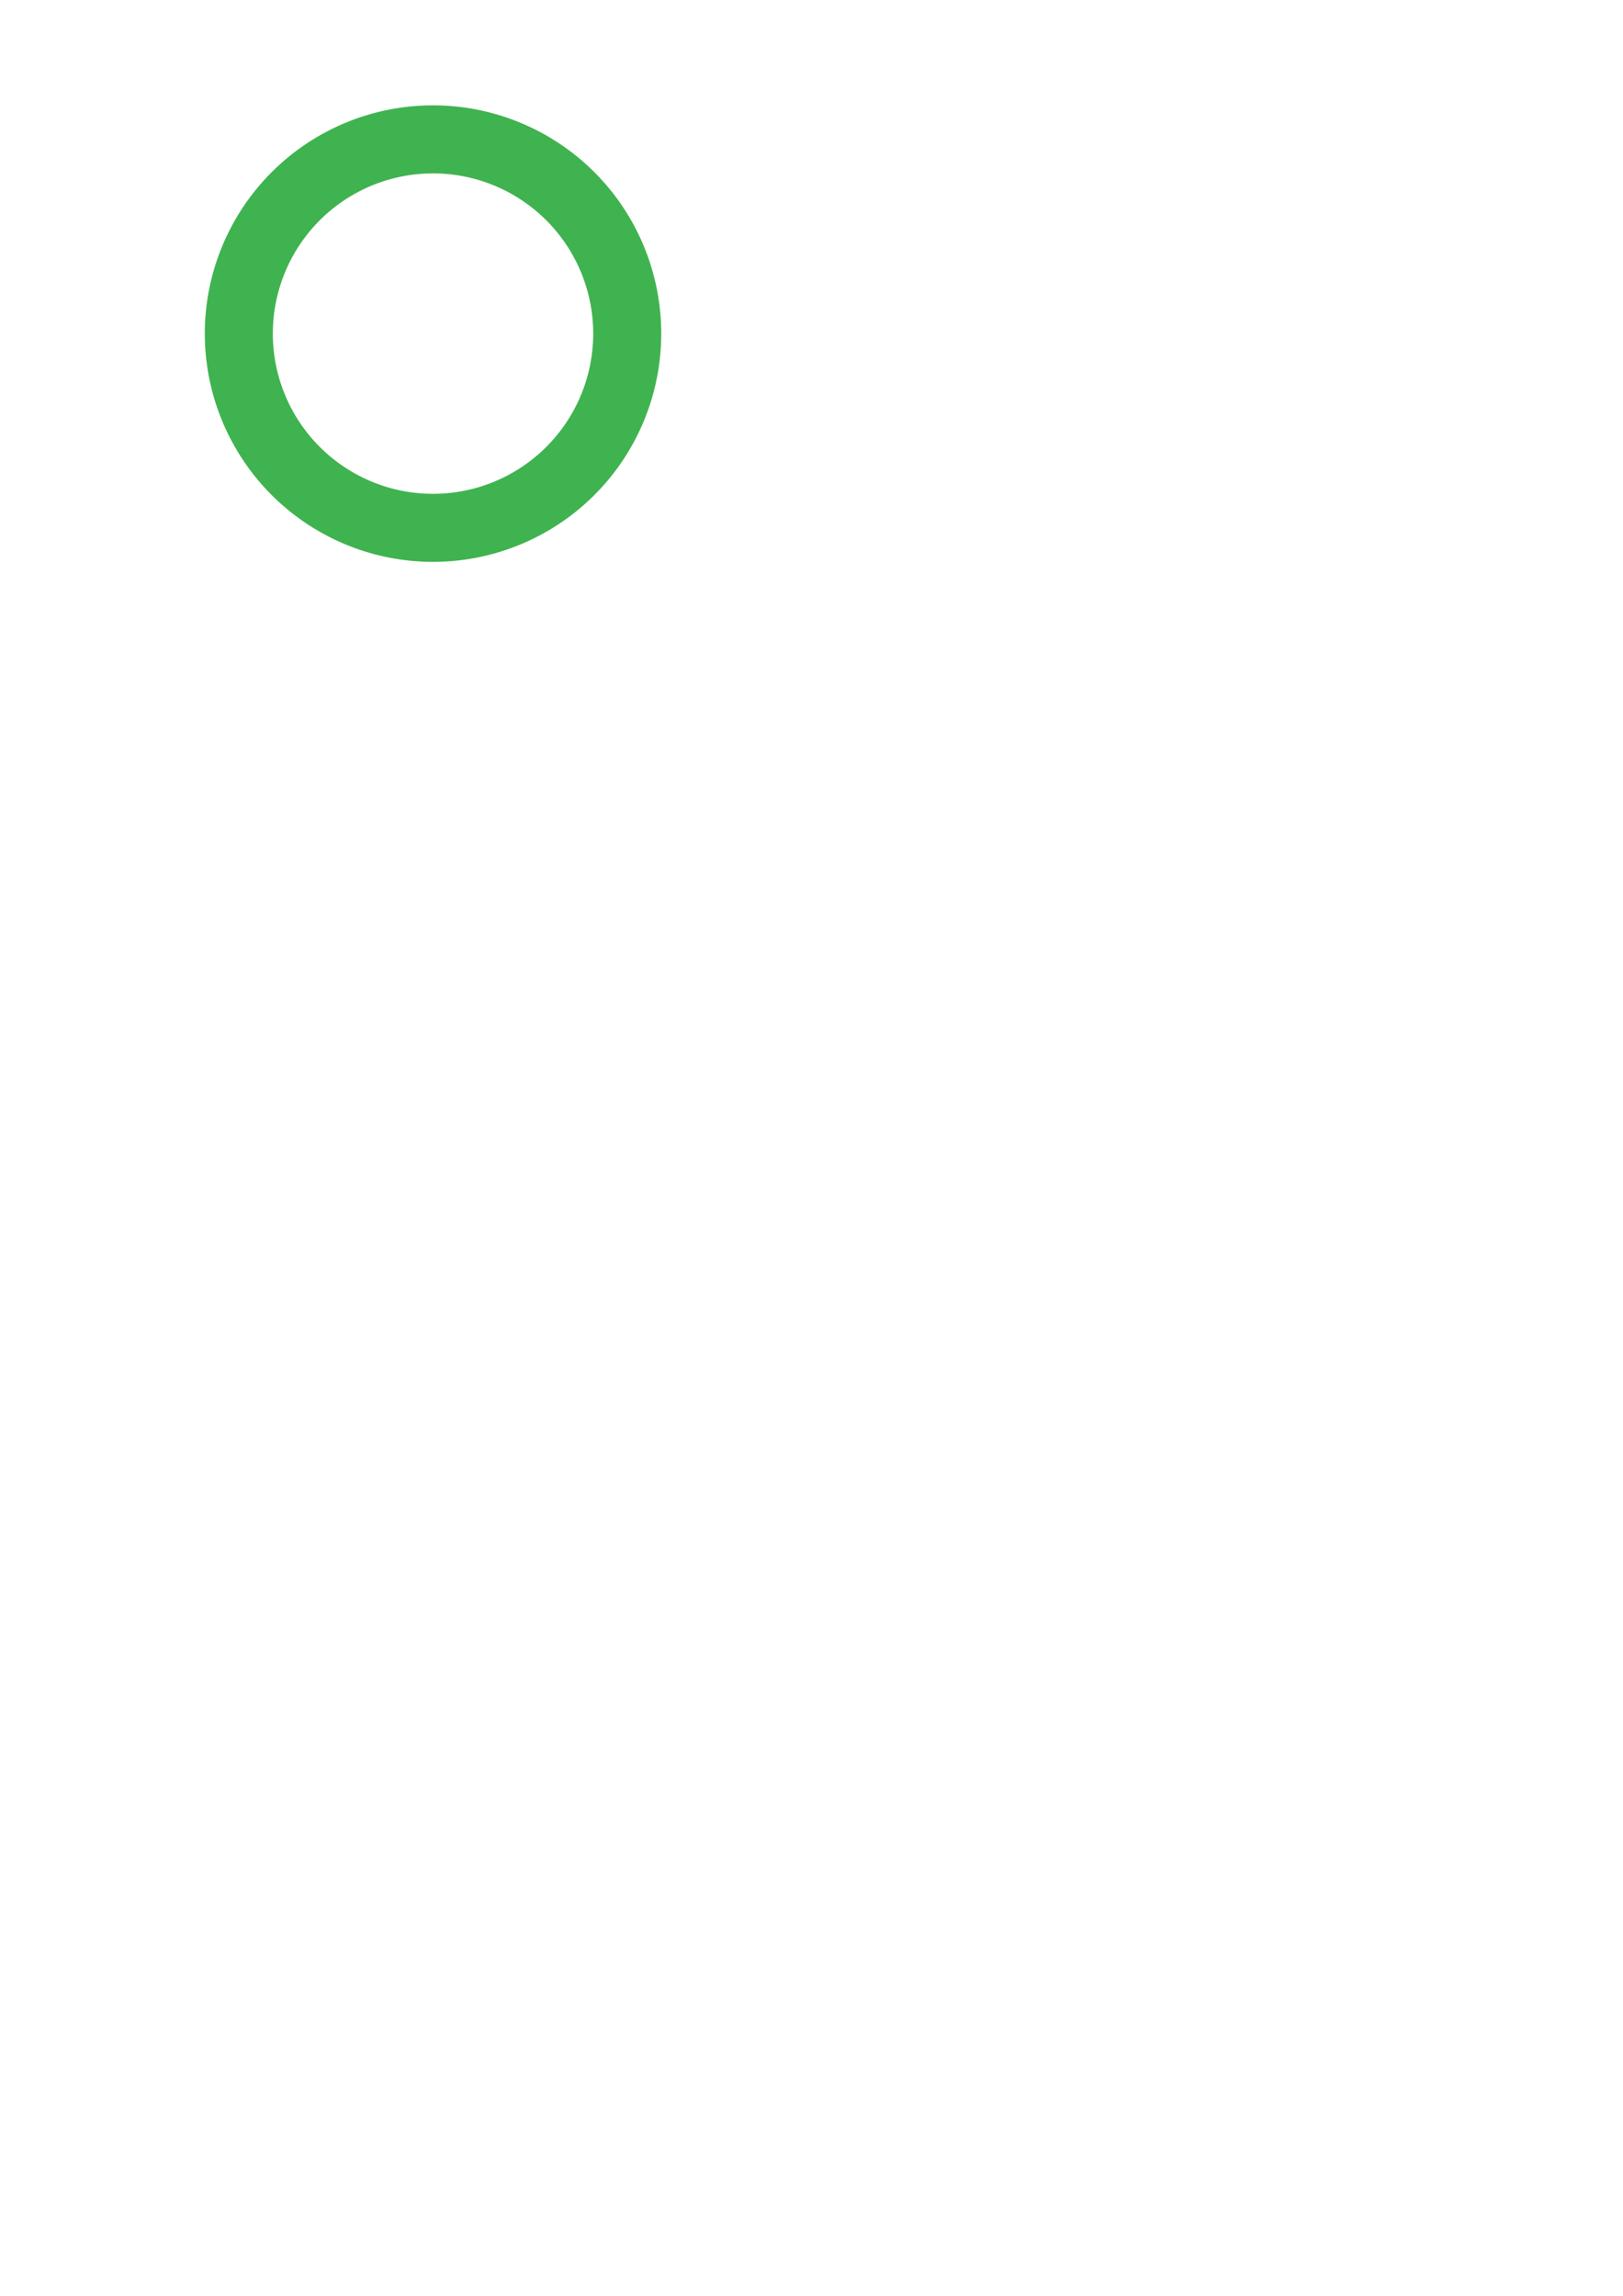 <?xml version="1.0" encoding="UTF-8" standalone="no"?>
<svg
   xmlns:dc="http://purl.org/dc/elements/1.1/"
   xmlns:cc="http://creativecommons.org/ns#"
   xmlns:rdf="http://www.w3.org/1999/02/22-rdf-syntax-ns#"
   xmlns:svg="http://www.w3.org/2000/svg"
   xmlns="http://www.w3.org/2000/svg"
   width="210mm"
   height="297mm"
   viewBox="0 0 210 297"
   version="1.1"
   id="svg8">
  <defs
     id="defs2" />
  <g
     id="layer1">
    <path
       id="path835"
       style="fill:#3fb34f;fill-opacity:1;stroke-width:0.785"
       d="M 211.264 51.428 A 111.429 111.429 0 0 0 100 162.857 A 111.429 111.429 0 0 0 211.428 274.285 A 111.429 111.429 0 0 0 322.857 162.857 A 111.429 111.429 0 0 0 211.428 51.428 A 111.429 111.429 0 0 0 211.264 51.428 z M 211.277 84.643 A 78.214 78.214 0 0 1 211.428 84.643 A 78.214 78.214 0 0 1 289.643 162.857 A 78.214 78.214 0 0 1 211.428 241.072 A 78.214 78.214 0 0 1 133.215 162.857 A 78.214 78.214 0 0 1 211.277 84.643 z "
       transform="scale(0.265)" />
  </g>
</svg>
